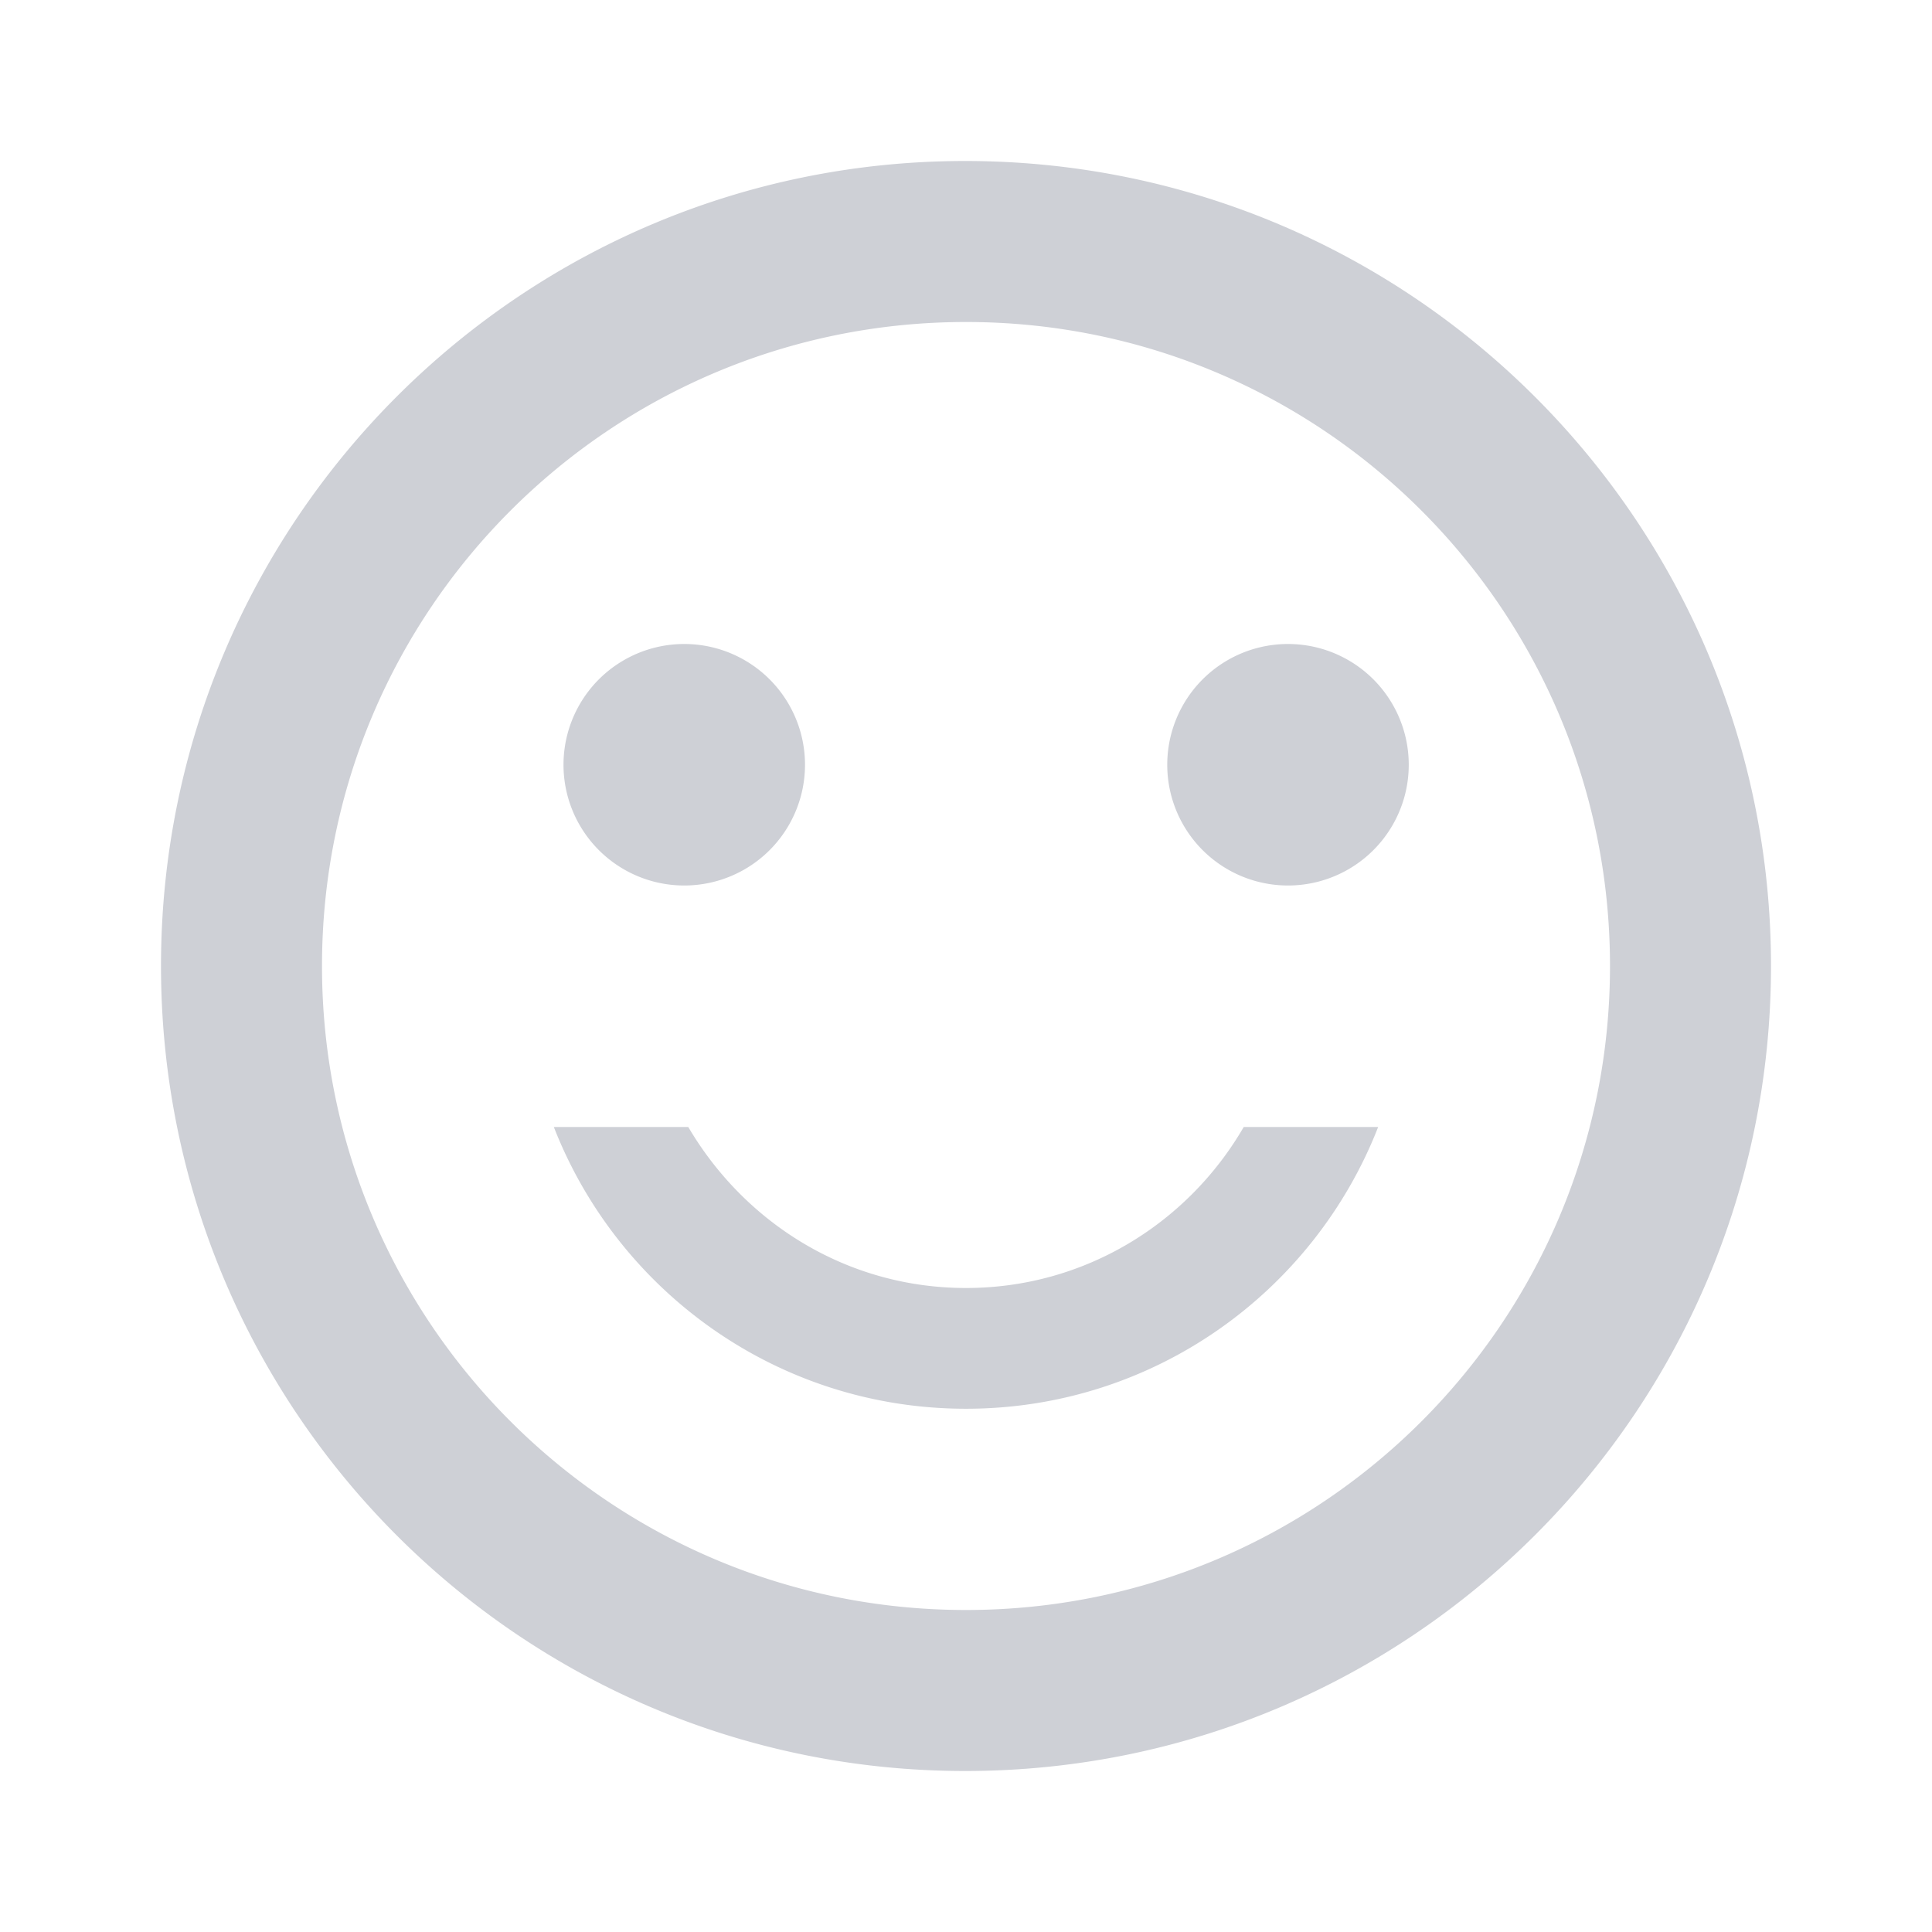 <svg xmlns='http://www.w3.org/2000/svg' height='32' viewBox='0 0 24 24' width='32'>
    <path d='M7 9.5 a1.5 1.5 0 1 0 3 0 a1.5 1.5 0 1 0 -3 0 M14.5 9.5 a1.5 1.5 0 1 0 3 0 a1.5 1.5 0 1 0 -3 0  M11.99 2C6.47 2 2 6.48 2 12s4.47 10 9.99 10C17.52 22 22 17.52 22 12S17.52 2 11.99 2zM12 20c-4.42 0-8-3.58-8-8s3.58-8 8-8 8 3.58 8 8-3.58 8-8 8zm0-2.5c2.33 0 4.32-1.45 5.12-3.5h-1.67c-.69 1.19-1.97 2-3.45 2s-2.75-.81-3.45-2H6.88c.8 2.05 2.79 3.5 5.12 3.5z' fill='#ced0d6' />
</svg>